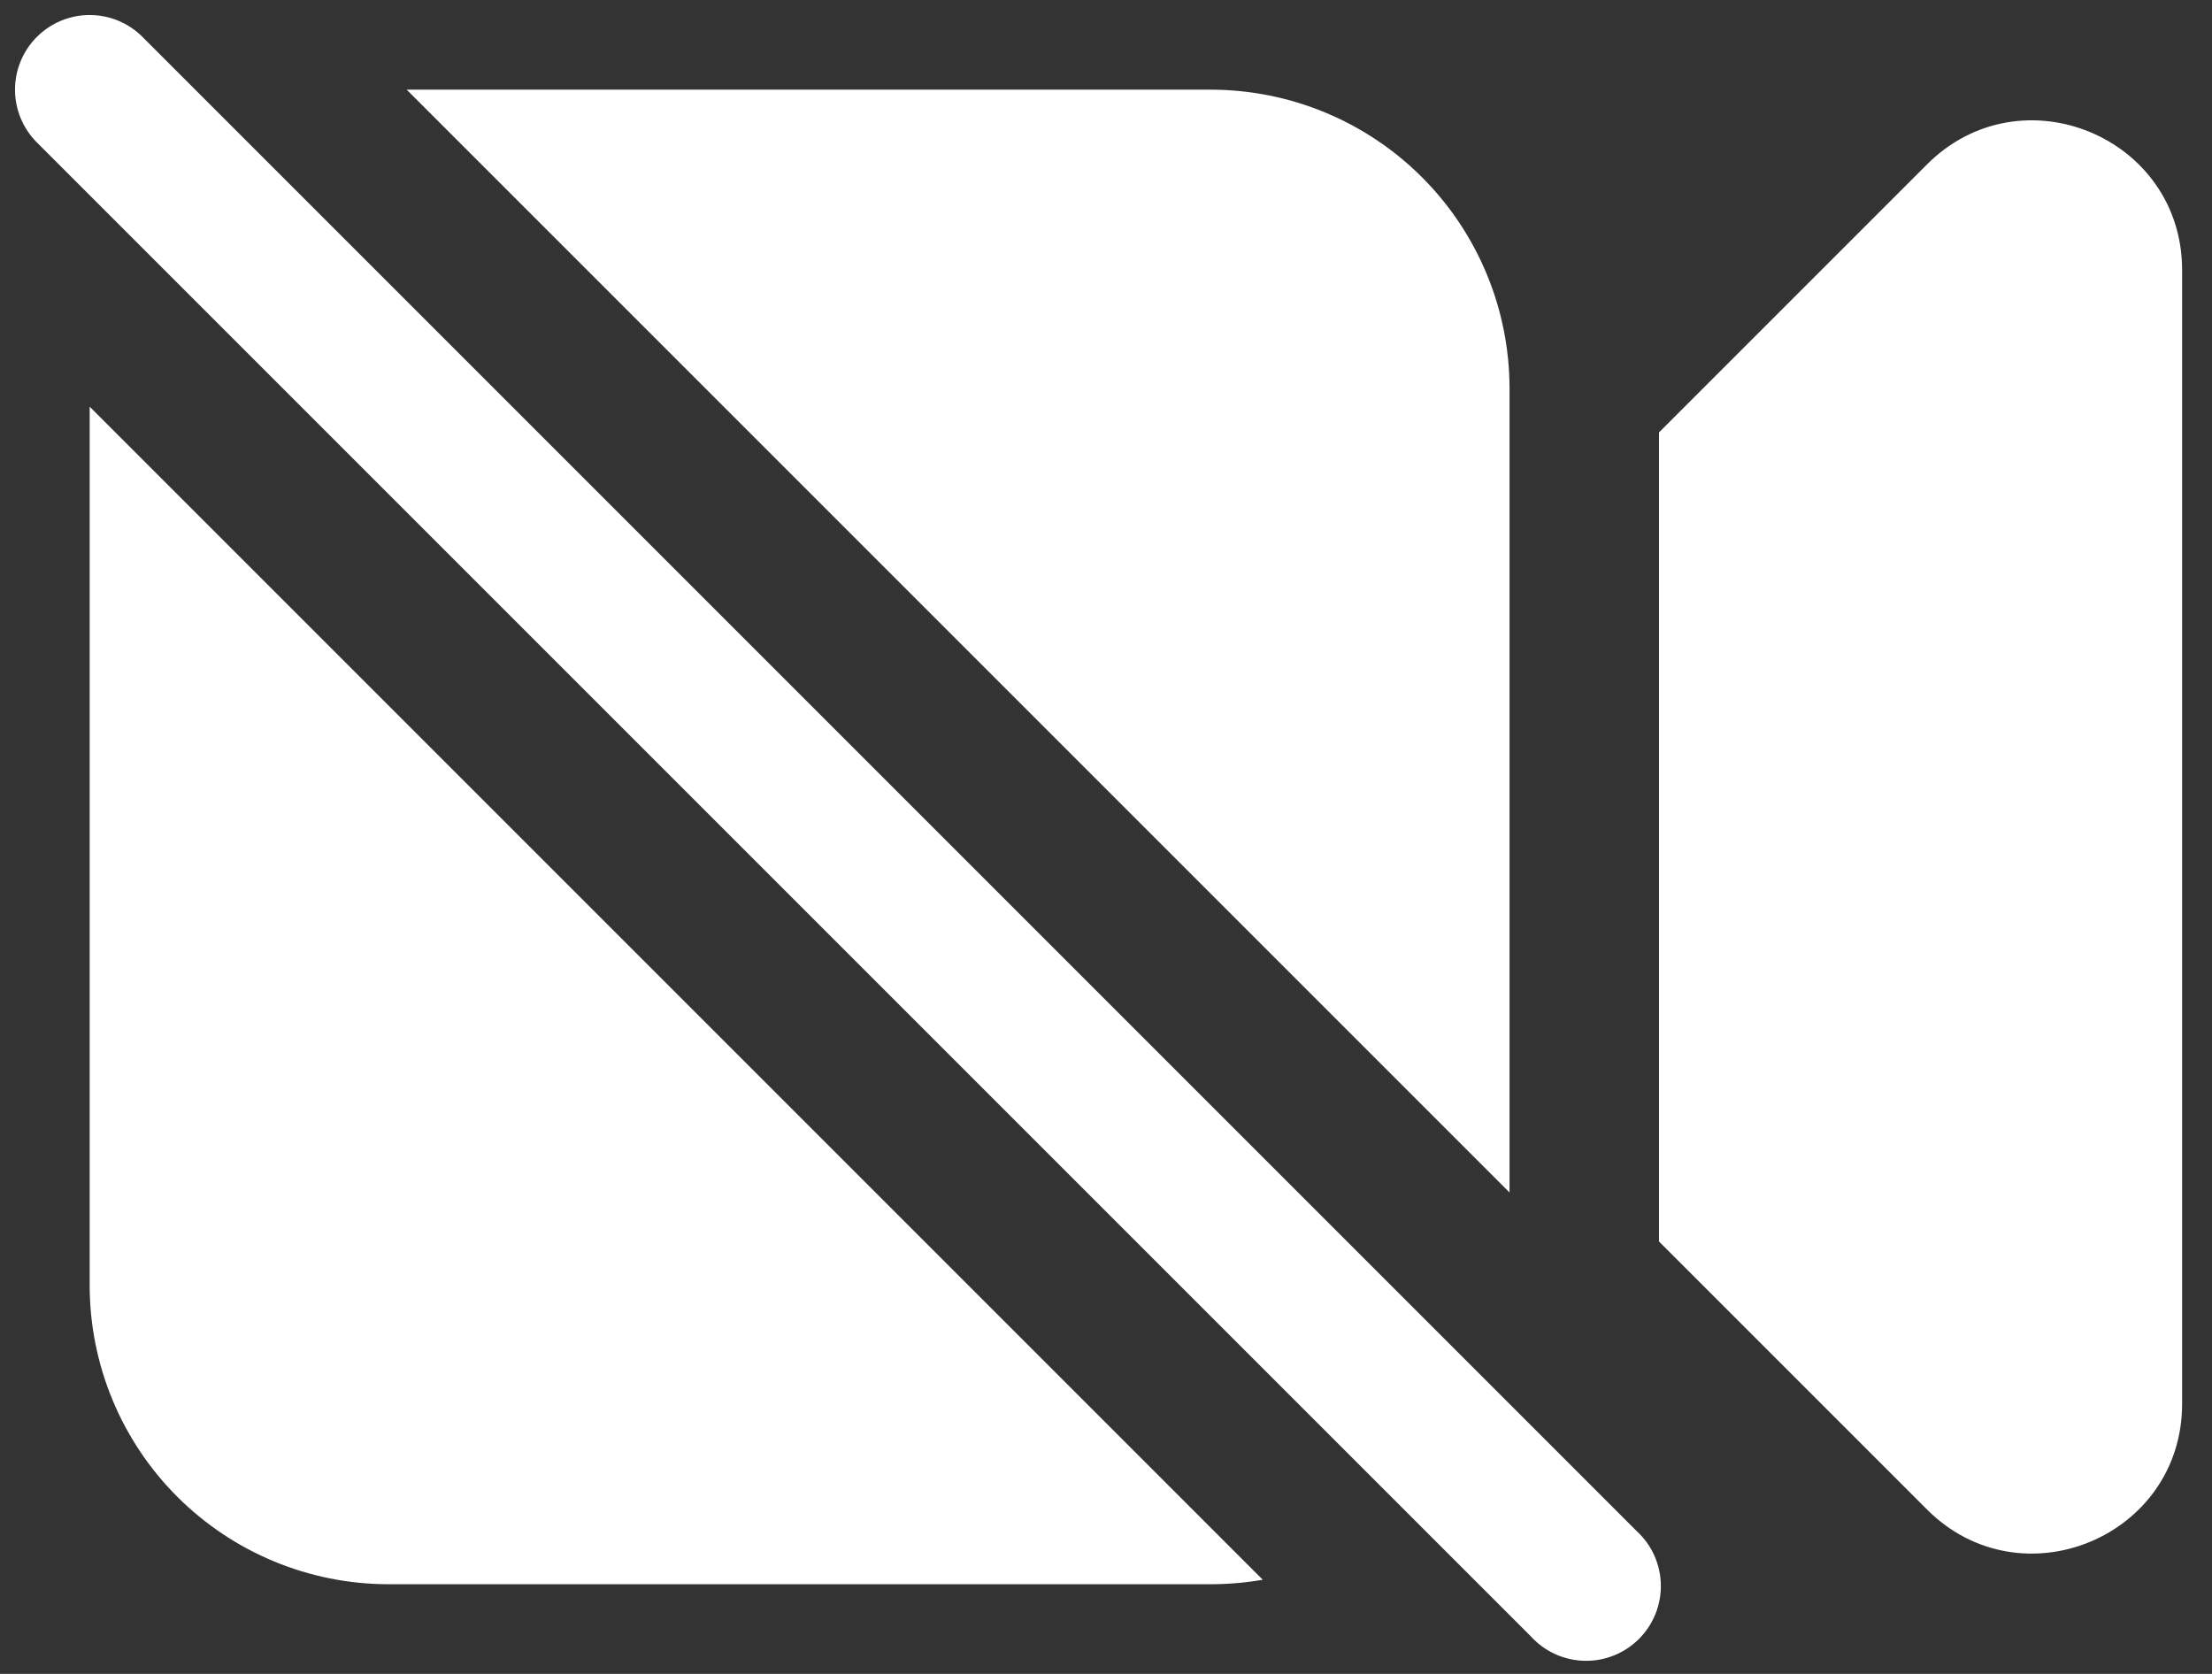 <svg width="37" height="28" viewBox="0 0 37 28" fill="none" xmlns="http://www.w3.org/2000/svg">
<rect x="0" y="0" width="37" height="28" fill="#333333" stroke="none"/>
<path d="M0.617 0.617C0.851 0.383 1.169 0.251 1.5 0.251C1.831 0.251 2.149 0.383 2.383 0.617L27.383 25.617C27.506 25.731 27.605 25.869 27.673 26.022C27.741 26.176 27.778 26.341 27.781 26.509C27.784 26.677 27.753 26.844 27.69 26.999C27.627 27.155 27.534 27.296 27.415 27.415C27.296 27.534 27.155 27.627 26.999 27.69C26.844 27.753 26.677 27.784 26.509 27.781C26.341 27.778 26.176 27.741 26.022 27.673C25.869 27.605 25.731 27.506 25.617 27.383L0.617 2.383C0.383 2.149 0.251 1.831 0.251 1.5C0.251 1.169 0.383 0.851 0.617 0.617ZM27.75 20.767L32.233 25.25C33.807 26.825 36.5 25.71 36.5 23.483V4.517C36.5 2.29 33.807 1.175 32.233 2.75L27.75 7.233V20.767ZM25.25 6.5V19.947L6.803 1.5H20.25C21.576 1.5 22.848 2.027 23.785 2.964C24.723 3.902 25.25 5.174 25.25 6.5ZM1.5 21.5V6.803L21.122 26.425C20.834 26.475 20.542 26.5 20.25 26.5H6.5C5.174 26.5 3.902 25.973 2.964 25.035C2.027 24.098 1.5 22.826 1.5 21.5Z" fill="white"/>
</svg>
